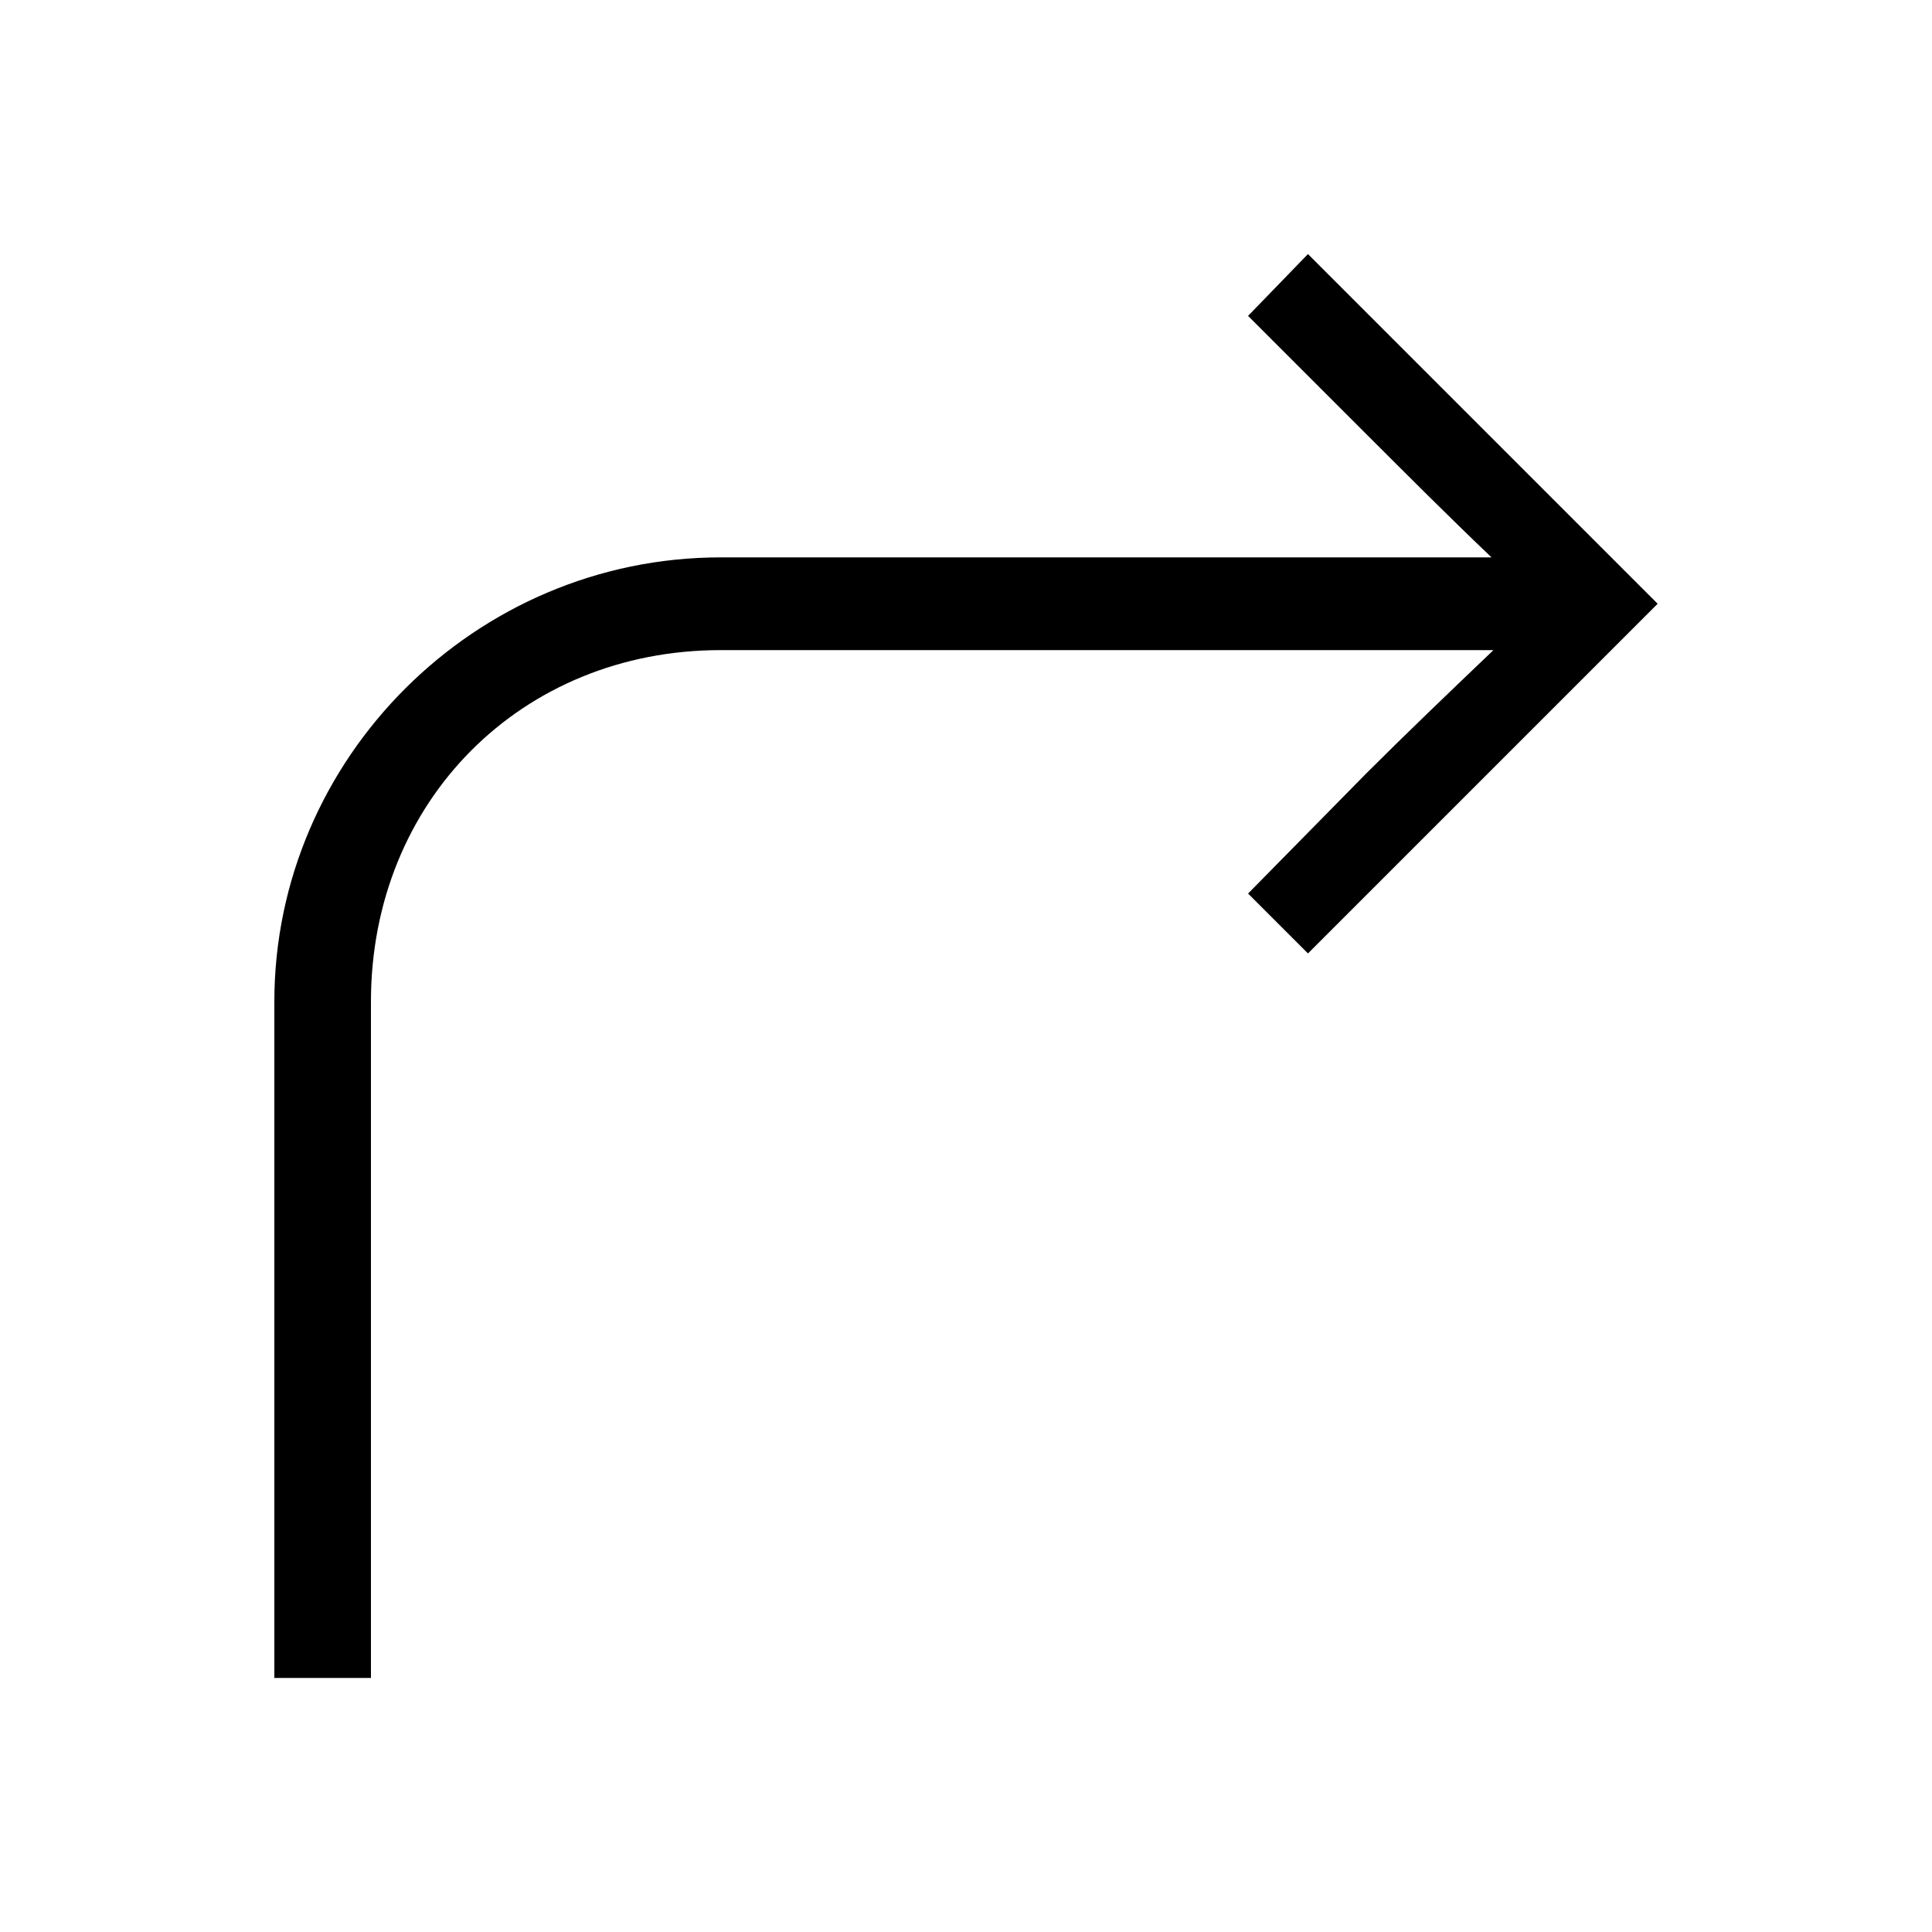 <svg xmlns="http://www.w3.org/2000/svg" width="24" height="24" fill="none" viewBox="0 0 24 24"><path fill="#000" d="M3.408 12.444V20.844H4.608V12.444C4.608 9.948 6.48 8.076 8.952 8.076H18.552C18.024 8.58 17.472 9.108 16.968 9.612L15.504 11.1L16.248 11.844L20.592 7.5L16.248 3.156L15.504 3.924L16.968 5.388C17.472 5.892 18 6.42 18.528 6.924H8.952C5.904 6.924 3.408 9.42 3.408 12.444Z"/></svg>